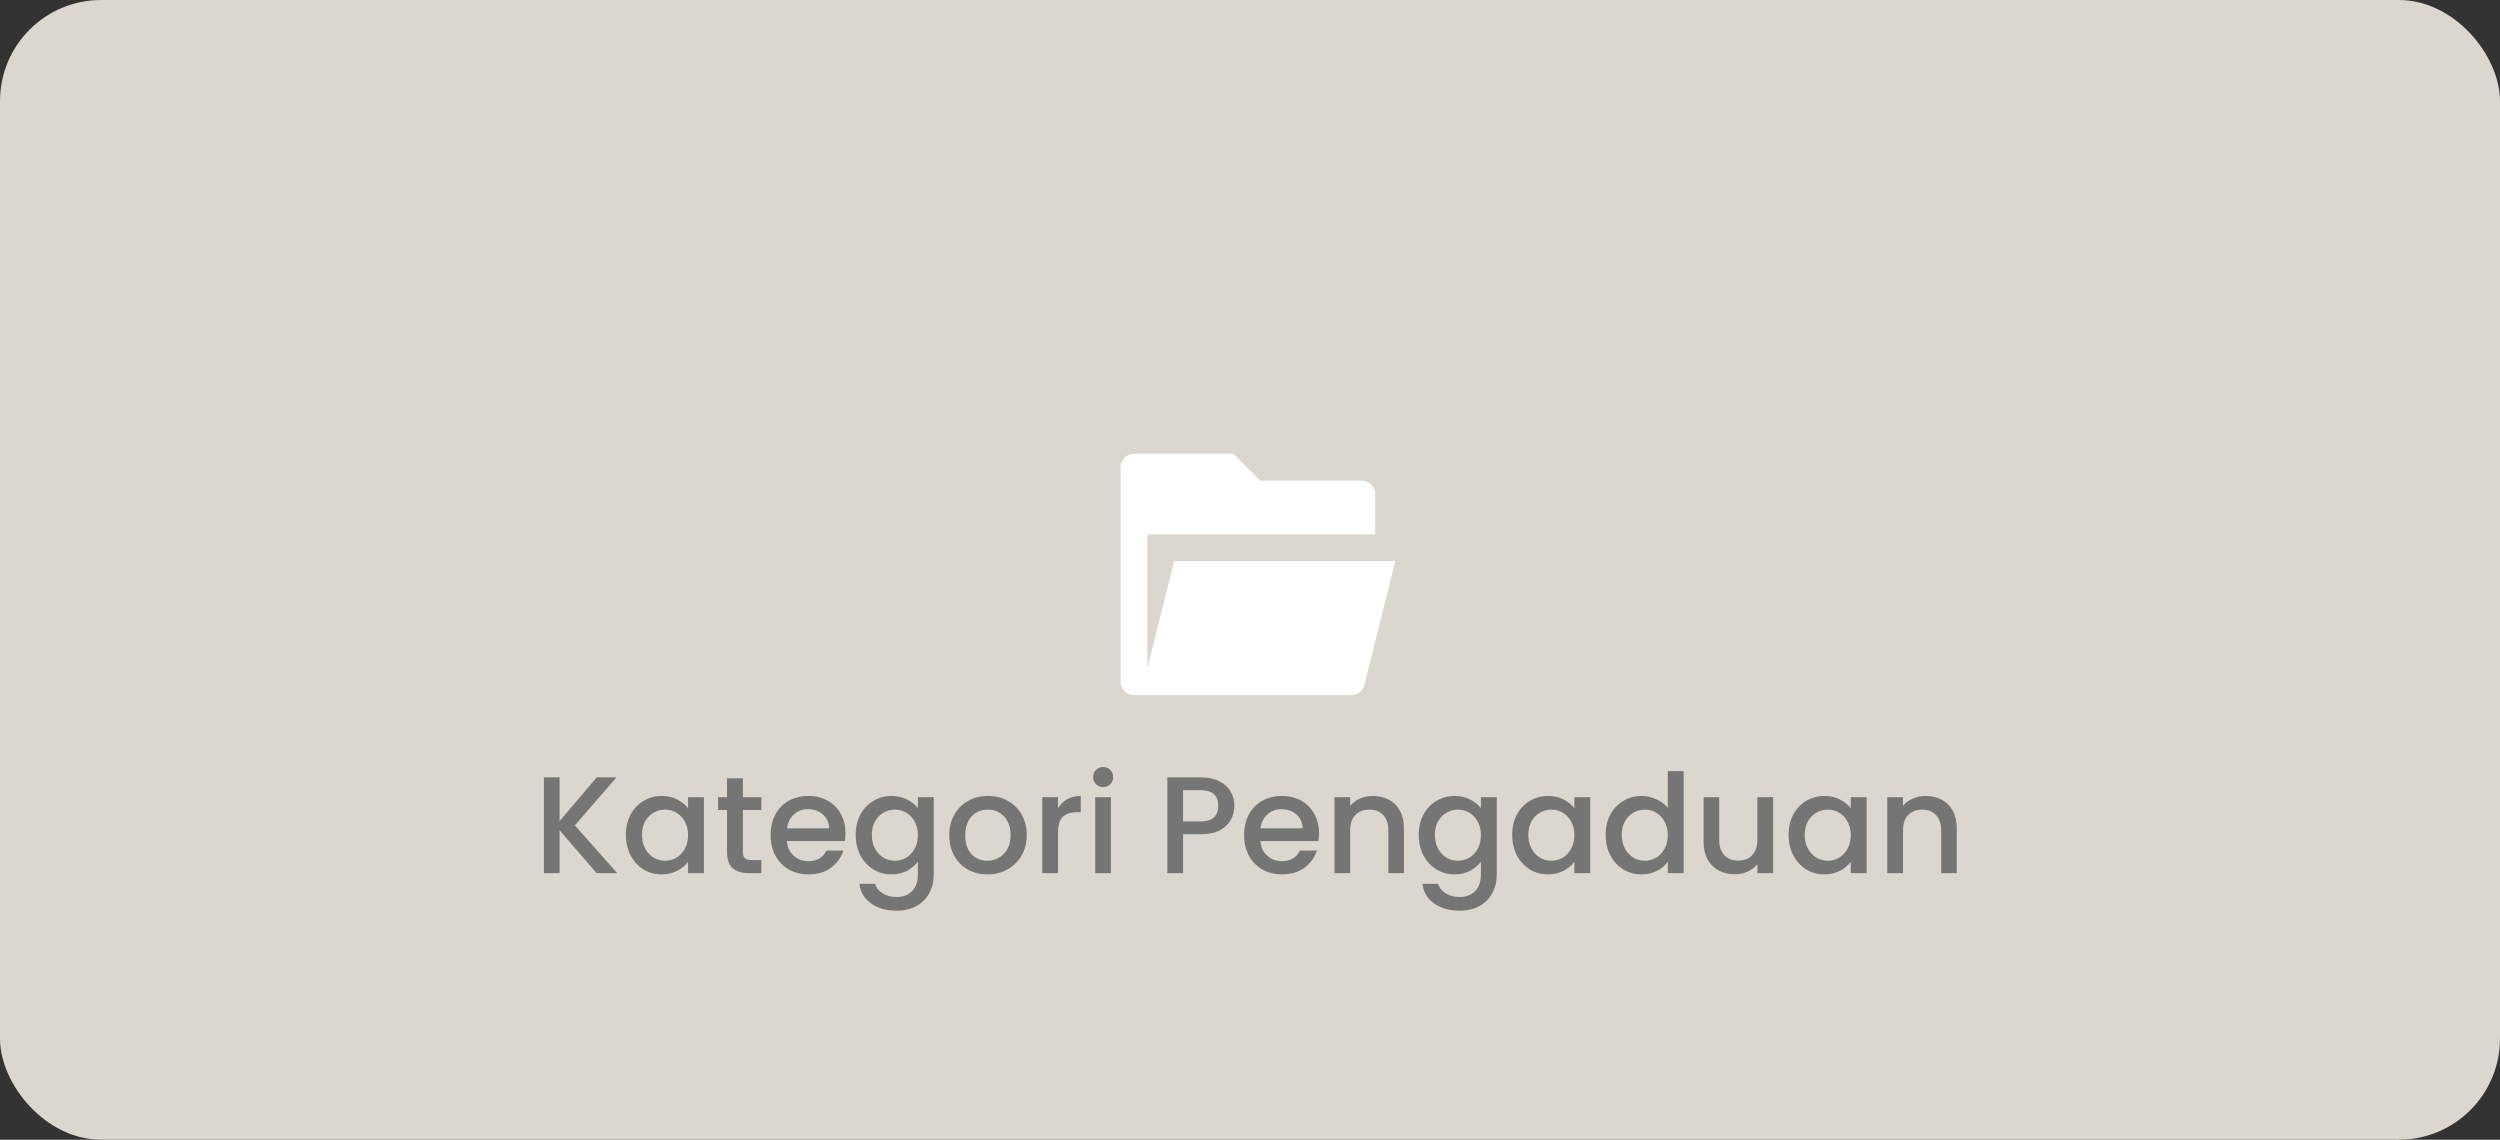 <svg width="272" height="124" viewBox="0 0 272 124" fill="none" xmlns="http://www.w3.org/2000/svg">
<rect x="0" y="0" width="272" height="124" fill="#333333" stroke="none"/>
<rect width="272" height="124" rx="11" fill="#DBD7CF"/>
<g clip-path="url(#clip0_8_15)">
<path d="M123.375 75.625C122.988 75.625 122.617 75.471 122.344 75.198C122.07 74.924 121.917 74.553 121.917 74.167V50.833C121.917 50.447 122.07 50.076 122.344 49.802C122.617 49.529 122.988 49.375 123.375 49.375H134.187L137.104 52.292H148.167C148.553 52.292 148.924 52.445 149.198 52.719C149.471 52.992 149.625 53.363 149.625 53.75V58.125H124.833V72.703L127.75 61.042H151.812L148.444 74.521C148.365 74.836 148.183 75.116 147.926 75.316C147.67 75.516 147.354 75.625 147.029 75.625H123.375V75.625Z" fill="white"/>
</g>
<path d="M64.918 95L60.883 90.335V95H59.173V84.575H60.883V89.33L64.933 84.575H67.078L62.548 89.795L67.153 95H64.918ZM68.096 90.83C68.096 90 68.266 89.265 68.606 88.625C68.956 87.985 69.425 87.49 70.016 87.14C70.615 86.78 71.275 86.6 71.996 86.6C72.645 86.6 73.21 86.73 73.691 86.99C74.18 87.24 74.57 87.555 74.861 87.935V86.735H76.585V95H74.861V93.77C74.57 94.16 74.175 94.485 73.675 94.745C73.175 95.005 72.606 95.135 71.966 95.135C71.255 95.135 70.606 94.955 70.016 94.595C69.425 94.225 68.956 93.715 68.606 93.065C68.266 92.405 68.096 91.66 68.096 90.83ZM74.861 90.86C74.861 90.29 74.74 89.795 74.501 89.375C74.27 88.955 73.966 88.635 73.585 88.415C73.206 88.195 72.796 88.085 72.356 88.085C71.915 88.085 71.505 88.195 71.126 88.415C70.746 88.625 70.436 88.94 70.195 89.36C69.966 89.77 69.85 90.26 69.85 90.83C69.85 91.4 69.966 91.9 70.195 92.33C70.436 92.76 70.746 93.09 71.126 93.32C71.516 93.54 71.925 93.65 72.356 93.65C72.796 93.65 73.206 93.54 73.585 93.32C73.966 93.1 74.27 92.78 74.501 92.36C74.74 91.93 74.861 91.43 74.861 90.86ZM80.826 88.13V92.705C80.826 93.015 80.897 93.24 81.037 93.38C81.186 93.51 81.436 93.575 81.787 93.575H82.837V95H81.487C80.716 95 80.126 94.82 79.716 94.46C79.306 94.1 79.102 93.515 79.102 92.705V88.13H78.126V86.735H79.102V84.68H80.826V86.735H82.837V88.13H80.826ZM91.988 90.665C91.988 90.975 91.968 91.255 91.928 91.505H85.613C85.663 92.165 85.908 92.695 86.348 93.095C86.788 93.495 87.328 93.695 87.968 93.695C88.888 93.695 89.538 93.31 89.918 92.54H91.763C91.513 93.3 91.058 93.925 90.398 94.415C89.748 94.895 88.938 95.135 87.968 95.135C87.178 95.135 86.468 94.96 85.838 94.61C85.218 94.25 84.728 93.75 84.368 93.11C84.018 92.46 83.843 91.71 83.843 90.86C83.843 90.01 84.013 89.265 84.353 88.625C84.703 87.975 85.188 87.475 85.808 87.125C86.438 86.775 87.158 86.6 87.968 86.6C88.748 86.6 89.443 86.77 90.053 87.11C90.663 87.45 91.138 87.93 91.478 88.55C91.818 89.16 91.988 89.865 91.988 90.665ZM90.203 90.125C90.193 89.495 89.968 88.99 89.528 88.61C89.088 88.23 88.543 88.04 87.893 88.04C87.303 88.04 86.798 88.23 86.378 88.61C85.958 88.98 85.708 89.485 85.628 90.125H90.203ZM97 86.6C97.64 86.6 98.205 86.73 98.695 86.99C99.195 87.24 99.585 87.555 99.865 87.935V86.735H101.59V95.135C101.59 95.895 101.43 96.57 101.11 97.16C100.79 97.76 100.325 98.23 99.715 98.57C99.115 98.91 98.395 99.08 97.555 99.08C96.435 99.08 95.505 98.815 94.765 98.285C94.025 97.765 93.605 97.055 93.505 96.155H95.2C95.33 96.585 95.605 96.93 96.025 97.19C96.455 97.46 96.965 97.595 97.555 97.595C98.245 97.595 98.8 97.385 99.22 96.965C99.65 96.545 99.865 95.935 99.865 95.135V93.755C99.575 94.145 99.18 94.475 98.68 94.745C98.19 95.005 97.63 95.135 97 95.135C96.28 95.135 95.62 94.955 95.02 94.595C94.43 94.225 93.96 93.715 93.61 93.065C93.27 92.405 93.1 91.66 93.1 90.83C93.1 90 93.27 89.265 93.61 88.625C93.96 87.985 94.43 87.49 95.02 87.14C95.62 86.78 96.28 86.6 97 86.6ZM99.865 90.86C99.865 90.29 99.745 89.795 99.505 89.375C99.275 88.955 98.97 88.635 98.59 88.415C98.21 88.195 97.8 88.085 97.36 88.085C96.92 88.085 96.51 88.195 96.13 88.415C95.75 88.625 95.44 88.94 95.2 89.36C94.97 89.77 94.855 90.26 94.855 90.83C94.855 91.4 94.97 91.9 95.2 92.33C95.44 92.76 95.75 93.09 96.13 93.32C96.52 93.54 96.93 93.65 97.36 93.65C97.8 93.65 98.21 93.54 98.59 93.32C98.97 93.1 99.275 92.78 99.505 92.36C99.745 91.93 99.865 91.43 99.865 90.86ZM107.421 95.135C106.641 95.135 105.936 94.96 105.306 94.61C104.676 94.25 104.181 93.75 103.821 93.11C103.461 92.46 103.281 91.71 103.281 90.86C103.281 90.02 103.466 89.275 103.836 88.625C104.206 87.975 104.711 87.475 105.351 87.125C105.991 86.775 106.706 86.6 107.496 86.6C108.286 86.6 109.001 86.775 109.641 87.125C110.281 87.475 110.786 87.975 111.156 88.625C111.526 89.275 111.711 90.02 111.711 90.86C111.711 91.7 111.521 92.445 111.141 93.095C110.761 93.745 110.241 94.25 109.581 94.61C108.931 94.96 108.211 95.135 107.421 95.135ZM107.421 93.65C107.861 93.65 108.271 93.545 108.651 93.335C109.041 93.125 109.356 92.81 109.596 92.39C109.836 91.97 109.956 91.46 109.956 90.86C109.956 90.26 109.841 89.755 109.611 89.345C109.381 88.925 109.076 88.61 108.696 88.4C108.316 88.19 107.906 88.085 107.466 88.085C107.026 88.085 106.616 88.19 106.236 88.4C105.866 88.61 105.571 88.925 105.351 89.345C105.131 89.755 105.021 90.26 105.021 90.86C105.021 91.75 105.246 92.44 105.696 92.93C106.156 93.41 106.731 93.65 107.421 93.65ZM115.112 87.935C115.362 87.515 115.692 87.19 116.102 86.96C116.522 86.72 117.017 86.6 117.587 86.6V88.37H117.152C116.482 88.37 115.972 88.54 115.622 88.88C115.282 89.22 115.112 89.81 115.112 90.65V95H113.402V86.735H115.112V87.935ZM120.029 85.64C119.719 85.64 119.459 85.535 119.249 85.325C119.039 85.115 118.934 84.855 118.934 84.545C118.934 84.235 119.039 83.975 119.249 83.765C119.459 83.555 119.719 83.45 120.029 83.45C120.329 83.45 120.584 83.555 120.794 83.765C121.004 83.975 121.109 84.235 121.109 84.545C121.109 84.855 121.004 85.115 120.794 85.325C120.584 85.535 120.329 85.64 120.029 85.64ZM120.869 86.735V95H119.159V86.735H120.869ZM134.3 87.68C134.3 88.21 134.175 88.71 133.925 89.18C133.675 89.65 133.275 90.035 132.725 90.335C132.175 90.625 131.47 90.77 130.61 90.77H128.72V95H127.01V84.575H130.61C131.41 84.575 132.085 84.715 132.635 84.995C133.195 85.265 133.61 85.635 133.88 86.105C134.16 86.575 134.3 87.1 134.3 87.68ZM130.61 89.375C131.26 89.375 131.745 89.23 132.065 88.94C132.385 88.64 132.545 88.22 132.545 87.68C132.545 86.54 131.9 85.97 130.61 85.97H128.72V89.375H130.61ZM143.506 90.665C143.506 90.975 143.486 91.255 143.446 91.505H137.131C137.181 92.165 137.426 92.695 137.866 93.095C138.306 93.495 138.846 93.695 139.486 93.695C140.406 93.695 141.056 93.31 141.436 92.54H143.281C143.031 93.3 142.576 93.925 141.916 94.415C141.266 94.895 140.456 95.135 139.486 95.135C138.696 95.135 137.986 94.96 137.356 94.61C136.736 94.25 136.246 93.75 135.886 93.11C135.536 92.46 135.361 91.71 135.361 90.86C135.361 90.01 135.531 89.265 135.871 88.625C136.221 87.975 136.706 87.475 137.326 87.125C137.956 86.775 138.676 86.6 139.486 86.6C140.266 86.6 140.961 86.77 141.571 87.11C142.181 87.45 142.656 87.93 142.996 88.55C143.336 89.16 143.506 89.865 143.506 90.665ZM141.721 90.125C141.711 89.495 141.486 88.99 141.046 88.61C140.606 88.23 140.061 88.04 139.411 88.04C138.821 88.04 138.316 88.23 137.896 88.61C137.476 88.98 137.226 89.485 137.146 90.125H141.721ZM149.359 86.6C150.009 86.6 150.589 86.735 151.099 87.005C151.619 87.275 152.024 87.675 152.314 88.205C152.604 88.735 152.749 89.375 152.749 90.125V95H151.054V90.38C151.054 89.64 150.869 89.075 150.499 88.685C150.129 88.285 149.624 88.085 148.984 88.085C148.344 88.085 147.834 88.285 147.454 88.685C147.084 89.075 146.899 89.64 146.899 90.38V95H145.189V86.735H146.899V87.68C147.179 87.34 147.534 87.075 147.964 86.885C148.404 86.695 148.869 86.6 149.359 86.6ZM158.26 86.6C158.9 86.6 159.465 86.73 159.955 86.99C160.455 87.24 160.845 87.555 161.125 87.935V86.735H162.85V95.135C162.85 95.895 162.69 96.57 162.37 97.16C162.05 97.76 161.585 98.23 160.975 98.57C160.375 98.91 159.655 99.08 158.815 99.08C157.695 99.08 156.765 98.815 156.025 98.285C155.285 97.765 154.865 97.055 154.765 96.155H156.46C156.59 96.585 156.865 96.93 157.285 97.19C157.715 97.46 158.225 97.595 158.815 97.595C159.505 97.595 160.06 97.385 160.48 96.965C160.91 96.545 161.125 95.935 161.125 95.135V93.755C160.835 94.145 160.44 94.475 159.94 94.745C159.45 95.005 158.89 95.135 158.26 95.135C157.54 95.135 156.88 94.955 156.28 94.595C155.69 94.225 155.22 93.715 154.87 93.065C154.53 92.405 154.36 91.66 154.36 90.83C154.36 90 154.53 89.265 154.87 88.625C155.22 87.985 155.69 87.49 156.28 87.14C156.88 86.78 157.54 86.6 158.26 86.6ZM161.125 90.86C161.125 90.29 161.005 89.795 160.765 89.375C160.535 88.955 160.23 88.635 159.85 88.415C159.47 88.195 159.06 88.085 158.62 88.085C158.18 88.085 157.77 88.195 157.39 88.415C157.01 88.625 156.7 88.94 156.46 89.36C156.23 89.77 156.115 90.26 156.115 90.83C156.115 91.4 156.23 91.9 156.46 92.33C156.7 92.76 157.01 93.09 157.39 93.32C157.78 93.54 158.19 93.65 158.62 93.65C159.06 93.65 159.47 93.54 159.85 93.32C160.23 93.1 160.535 92.78 160.765 92.36C161.005 91.93 161.125 91.43 161.125 90.86ZM164.526 90.83C164.526 90 164.696 89.265 165.036 88.625C165.386 87.985 165.856 87.49 166.446 87.14C167.046 86.78 167.706 86.6 168.426 86.6C169.076 86.6 169.641 86.73 170.121 86.99C170.611 87.24 171.001 87.555 171.291 87.935V86.735H173.016V95H171.291V93.77C171.001 94.16 170.606 94.485 170.106 94.745C169.606 95.005 169.036 95.135 168.396 95.135C167.686 95.135 167.036 94.955 166.446 94.595C165.856 94.225 165.386 93.715 165.036 93.065C164.696 92.405 164.526 91.66 164.526 90.83ZM171.291 90.86C171.291 90.29 171.171 89.795 170.931 89.375C170.701 88.955 170.396 88.635 170.016 88.415C169.636 88.195 169.226 88.085 168.786 88.085C168.346 88.085 167.936 88.195 167.556 88.415C167.176 88.625 166.866 88.94 166.626 89.36C166.396 89.77 166.281 90.26 166.281 90.83C166.281 91.4 166.396 91.9 166.626 92.33C166.866 92.76 167.176 93.09 167.556 93.32C167.946 93.54 168.356 93.65 168.786 93.65C169.226 93.65 169.636 93.54 170.016 93.32C170.396 93.1 170.701 92.78 170.931 92.36C171.171 91.93 171.291 91.43 171.291 90.86ZM174.692 90.83C174.692 90 174.862 89.265 175.202 88.625C175.552 87.985 176.022 87.49 176.612 87.14C177.212 86.78 177.877 86.6 178.607 86.6C179.147 86.6 179.677 86.72 180.197 86.96C180.727 87.19 181.147 87.5 181.457 87.89V83.9H183.182V95H181.457V93.755C181.177 94.155 180.787 94.485 180.287 94.745C179.797 95.005 179.232 95.135 178.592 95.135C177.872 95.135 177.212 94.955 176.612 94.595C176.022 94.225 175.552 93.715 175.202 93.065C174.862 92.405 174.692 91.66 174.692 90.83ZM181.457 90.86C181.457 90.29 181.337 89.795 181.097 89.375C180.867 88.955 180.562 88.635 180.182 88.415C179.802 88.195 179.392 88.085 178.952 88.085C178.512 88.085 178.102 88.195 177.722 88.415C177.342 88.625 177.032 88.94 176.792 89.36C176.562 89.77 176.447 90.26 176.447 90.83C176.447 91.4 176.562 91.9 176.792 92.33C177.032 92.76 177.342 93.09 177.722 93.32C178.112 93.54 178.522 93.65 178.952 93.65C179.392 93.65 179.802 93.54 180.182 93.32C180.562 93.1 180.867 92.78 181.097 92.36C181.337 91.93 181.457 91.43 181.457 90.86ZM192.913 86.735V95H191.203V94.025C190.933 94.365 190.578 94.635 190.138 94.835C189.708 95.025 189.248 95.12 188.758 95.12C188.108 95.12 187.523 94.985 187.003 94.715C186.493 94.445 186.088 94.045 185.788 93.515C185.498 92.985 185.353 92.345 185.353 91.595V86.735H187.048V91.34C187.048 92.08 187.233 92.65 187.603 93.05C187.973 93.44 188.478 93.635 189.118 93.635C189.758 93.635 190.263 93.44 190.633 93.05C191.013 92.65 191.203 92.08 191.203 91.34V86.735H192.913ZM194.599 90.83C194.599 90 194.769 89.265 195.109 88.625C195.459 87.985 195.929 87.49 196.519 87.14C197.119 86.78 197.779 86.6 198.499 86.6C199.149 86.6 199.714 86.73 200.194 86.99C200.684 87.24 201.074 87.555 201.364 87.935V86.735H203.089V95H201.364V93.77C201.074 94.16 200.679 94.485 200.179 94.745C199.679 95.005 199.109 95.135 198.469 95.135C197.759 95.135 197.109 94.955 196.519 94.595C195.929 94.225 195.459 93.715 195.109 93.065C194.769 92.405 194.599 91.66 194.599 90.83ZM201.364 90.86C201.364 90.29 201.244 89.795 201.004 89.375C200.774 88.955 200.469 88.635 200.089 88.415C199.709 88.195 199.299 88.085 198.859 88.085C198.419 88.085 198.009 88.195 197.629 88.415C197.249 88.625 196.939 88.94 196.699 89.36C196.469 89.77 196.354 90.26 196.354 90.83C196.354 91.4 196.469 91.9 196.699 92.33C196.939 92.76 197.249 93.09 197.629 93.32C198.019 93.54 198.429 93.65 198.859 93.65C199.299 93.65 199.709 93.54 200.089 93.32C200.469 93.1 200.774 92.78 201.004 92.36C201.244 91.93 201.364 91.43 201.364 90.86ZM209.505 86.6C210.155 86.6 210.735 86.735 211.245 87.005C211.765 87.275 212.17 87.675 212.46 88.205C212.75 88.735 212.895 89.375 212.895 90.125V95H211.2V90.38C211.2 89.64 211.015 89.075 210.645 88.685C210.275 88.285 209.77 88.085 209.13 88.085C208.49 88.085 207.98 88.285 207.6 88.685C207.23 89.075 207.045 89.64 207.045 90.38V95H205.335V86.735H207.045V87.68C207.325 87.34 207.68 87.075 208.11 86.885C208.55 86.695 209.015 86.6 209.505 86.6Z" fill="#757575"/>
<defs>
<clipPath id="clip0_8_15">
<rect width="35" height="35" fill="white" transform="translate(119 45)"/>
</clipPath>
</defs>
</svg>
